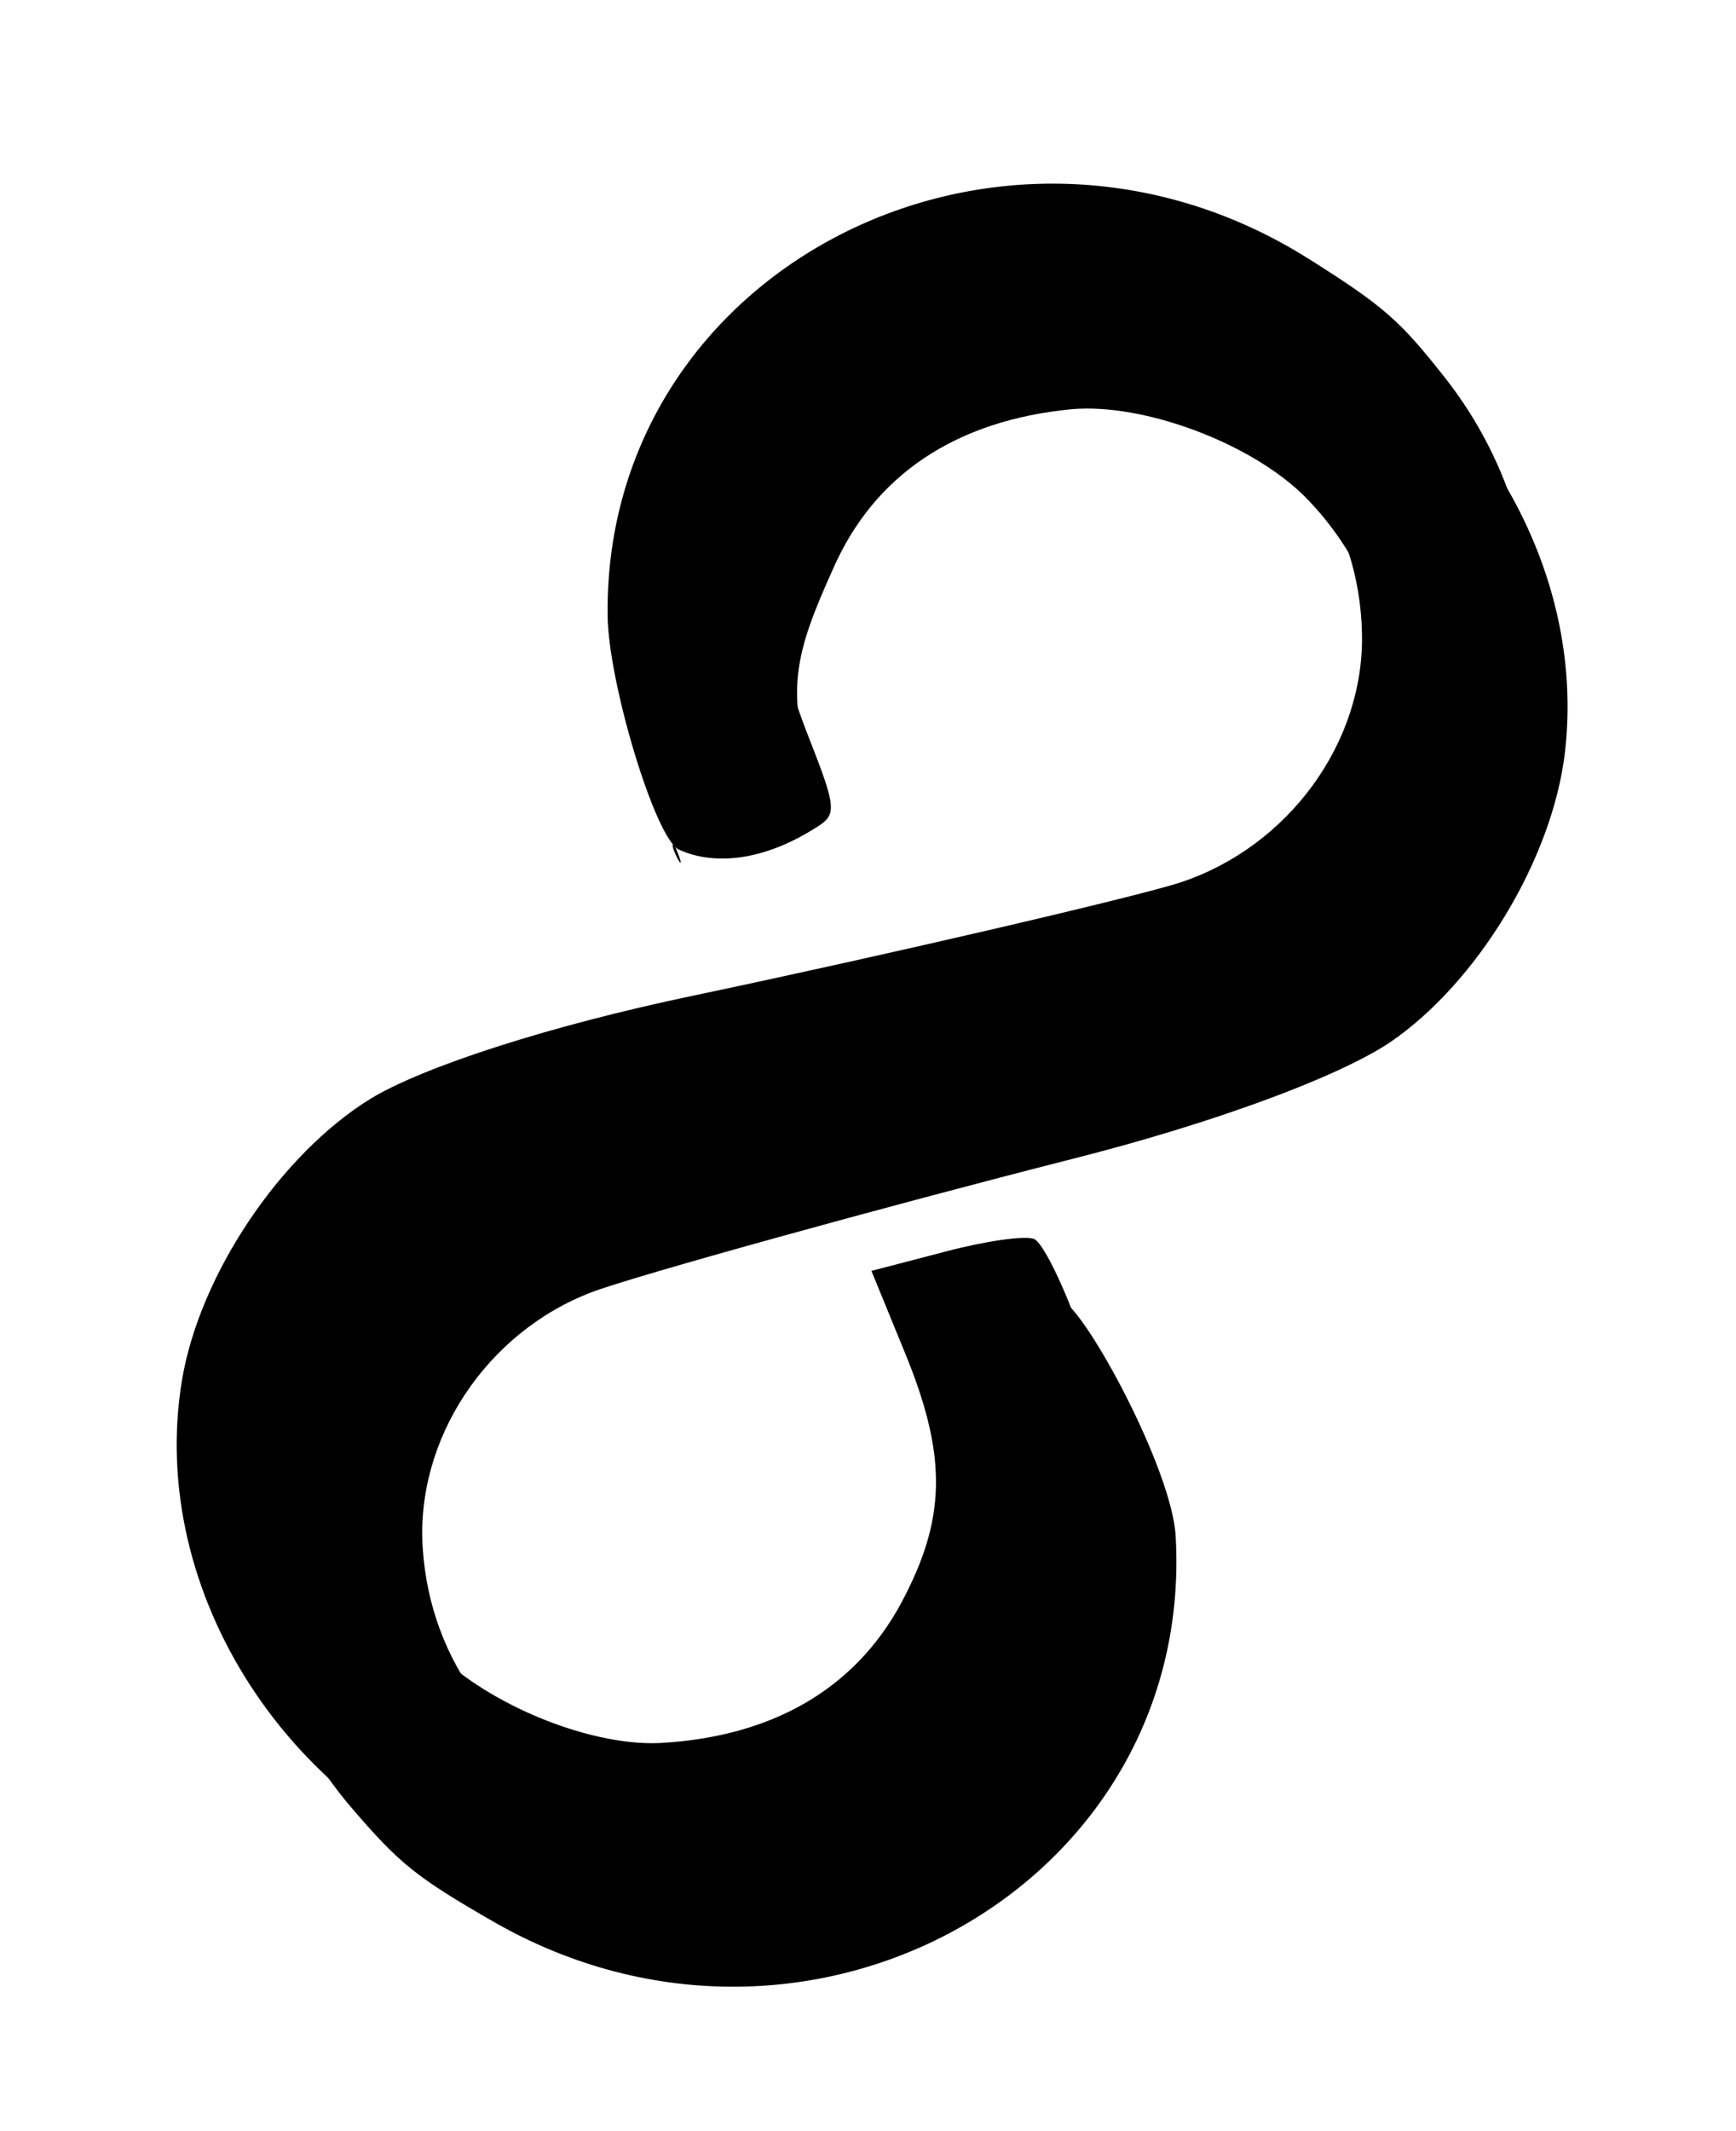<svg width="44" height="54" viewBox="0 0 44 54" fill="none" xmlns="http://www.w3.org/2000/svg">
<path d="M9.391 31.372C11.298 29.432 12.68 28.789 18.012 27.401C30.424 24.165 32.15 23.568 33.599 22.024C35.958 19.451 35.745 15.3 33.087 12.598C31.735 11.237 29 10.208 27.162 10.369C24.232 10.651 22.157 12.028 21.112 14.42C20.19 16.477 19.735 17.695 20.889 20.186L20.746 20.502L19.151 21.134C18.142 21.447 17.301 21.483 17.09 21.391C17.548 22.494 16.878 21.299 17.09 21.391C15.04 16.522 16.251 11.694 20.316 8.568C23.18 6.369 27.168 5.666 30.866 6.672C36.408 8.193 40.297 13.651 39.664 19.065C39.347 21.772 37.43 24.923 35.216 26.421C33.898 27.298 30.74 28.464 27.198 29.361C22.42 30.576 16.082 32.33 15.001 32.741C12.331 33.757 10.527 36.466 10.715 39.236C11.101 45.066 17.998 48.129 22.898 44.641C23.932 43.899 24.21 43.528 24.855 42.153C25.777 40.096 25.72 38.597 24.558 36C23.804 34.304 23.778 34.111 24.231 33.79C24.845 33.358 26.451 32.752 26.921 32.956C27.531 33.22 29.716 37.251 29.799 38.942C30.286 47.736 20.522 53.255 12.548 48.717C10.542 47.564 10.131 47.231 8.897 45.792C5.333 41.612 5.557 35.297 9.391 31.372Z" fill="url(#paint0_radial_8_109)"/>
<path d="M35.484 23.949C33.485 25.806 32.072 26.391 26.67 27.558C14.095 30.279 12.339 30.804 10.818 32.284C8.338 34.753 8.36 38.901 10.896 41.702C12.188 43.114 14.878 44.251 16.726 44.166C19.672 44.004 21.813 42.715 22.969 40.373C23.987 38.36 23.974 36.799 22.933 34.27L22.087 32.203L23.968 31.712C24.993 31.441 26.011 31.298 26.218 31.398C26.425 31.498 26.909 32.468 27.317 33.587C29.145 38.525 27.711 43.288 23.497 46.24C20.529 48.315 16.504 48.855 12.848 47.701C7.369 45.959 3.727 40.359 4.61 34.987C5.051 32.302 7.116 29.238 9.401 27.835C10.761 27.014 13.977 25.98 17.564 25.23C22.403 24.213 28.829 22.721 29.93 22.356C32.65 21.452 34.581 18.824 34.52 16.055C34.401 10.227 27.638 6.892 22.571 10.171C21.502 10.869 21.207 11.227 20.498 12.572C19.48 14.585 19.468 16.081 20.512 18.718C21.189 20.44 21.206 20.633 20.738 20.935C18.932 22.101 17.663 21.747 17.203 21.525C16.604 21.237 15.406 17.261 15.4 15.572C15.318 6.785 25.347 1.679 33.121 6.528C35.076 7.759 35.473 8.108 36.641 9.593C40.018 13.906 39.503 20.192 35.484 23.949Z" fill="url(#paint1_radial_8_109)"/>
<defs>
<radialGradient id="paint0_radial_8_109" cx="0" cy="0" r="1" gradientUnits="userSpaceOnUse" gradientTransform="translate(22.985 28.251) rotate(23.411) scale(12.899 23.989)">
<stop stopColor="#BD7AD1"/>
<stop offset="0.5" stopColor="#3C3C3C"/>
<stop offset="1" stopColor="#010101"/>
</radialGradient>
<radialGradient id="paint1_radial_8_109" cx="0" cy="0" r="1" gradientUnits="userSpaceOnUse" gradientTransform="translate(21.73 26.508) rotate(-154.295) scale(12.891 24.005)">
<stop stopColor="#FA5C29"/>
<stop offset="0.5" stopColor="#F68515"/>
<stop offset="1" stopColor="#BD7AD1"/>
</radialGradient>
</defs>
</svg>

